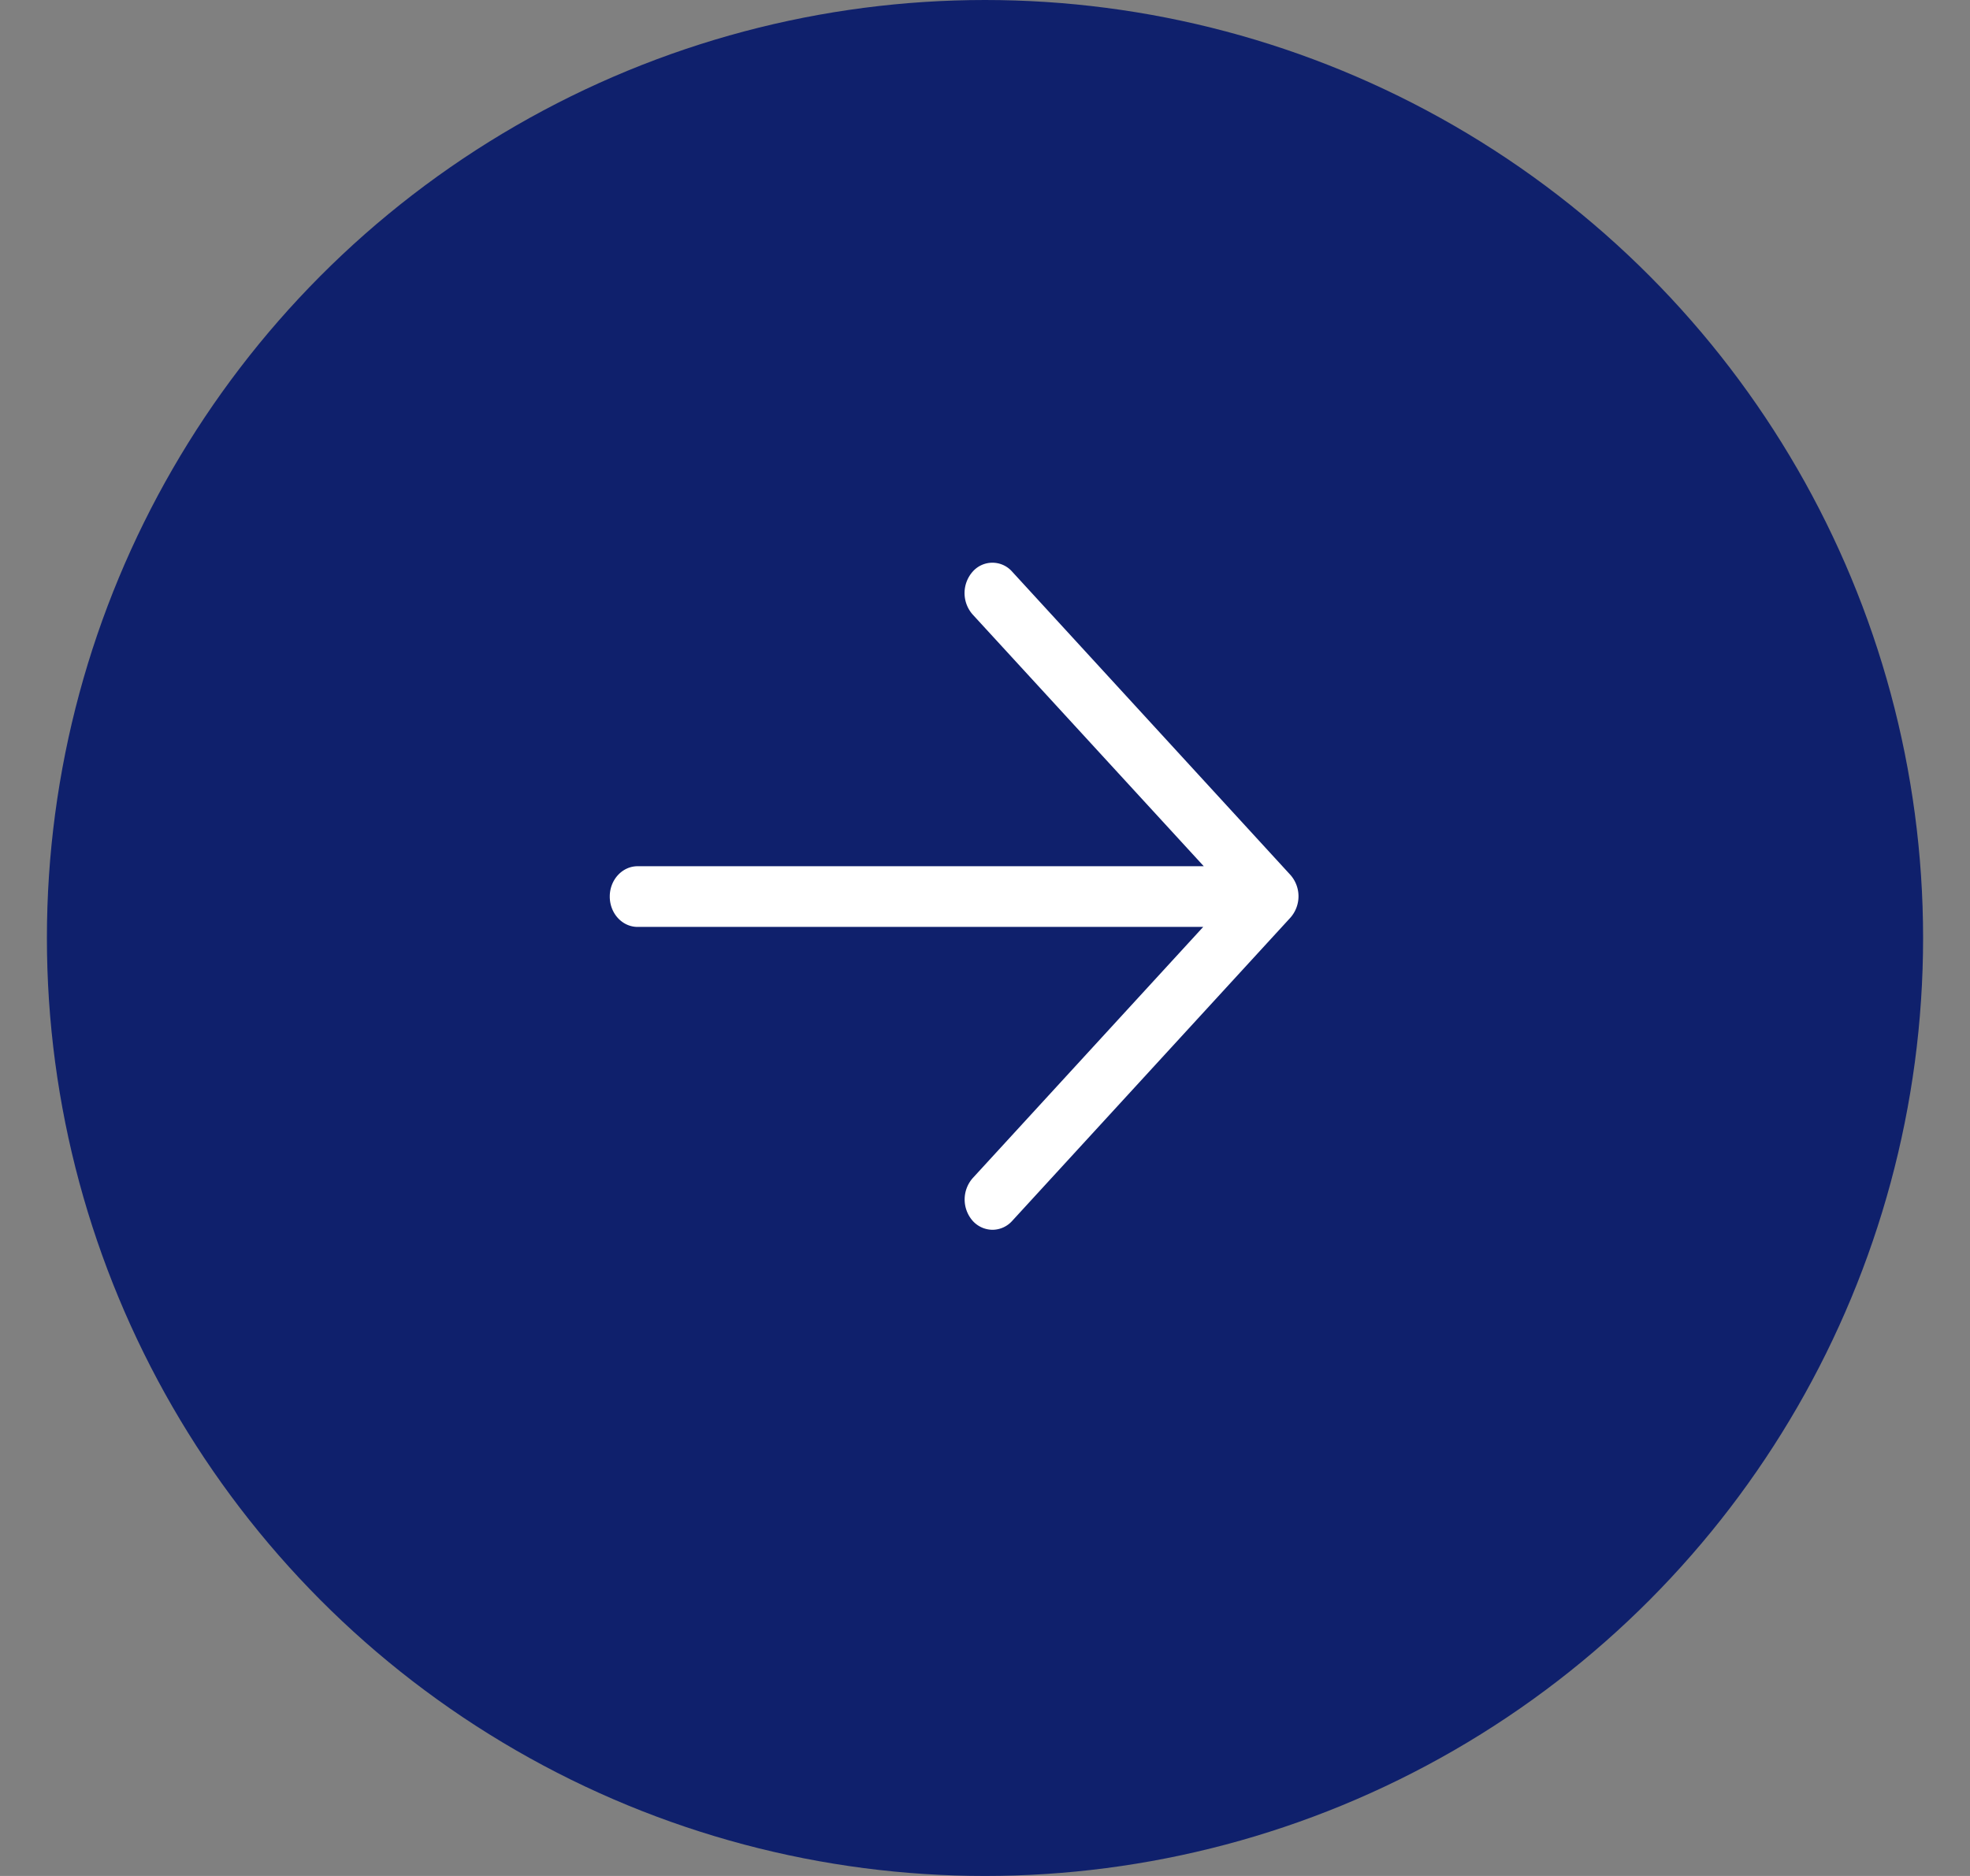 <svg width="21" height="20" viewBox="0 0 21 20" fill="none" xmlns="http://www.w3.org/2000/svg">
  <rect x="0" y="0" width="21" height="20" fill="#808080" stroke="none"/>
  <circle cx="10.5" cy="10" r="10" fill="#0F206C"/>
  <path fill-rule="evenodd" clip-rule="evenodd" d="m13.755 9.327-2.966-3.233a.28.28 0 0 0-.42 0 .345.345 0 0 0 0 .458l2.463 2.683H6.797c-.164 0-.297.145-.297.323 0 .18.133.324.297.324h6.029l-2.456 2.677a.345.345 0 0 0 0 .458.287.287 0 0 0 .21.094.284.284 0 0 0 .21-.095l2.965-3.232a.344.344 0 0 0 0-.457Z" fill="#fff"/>
</svg>
